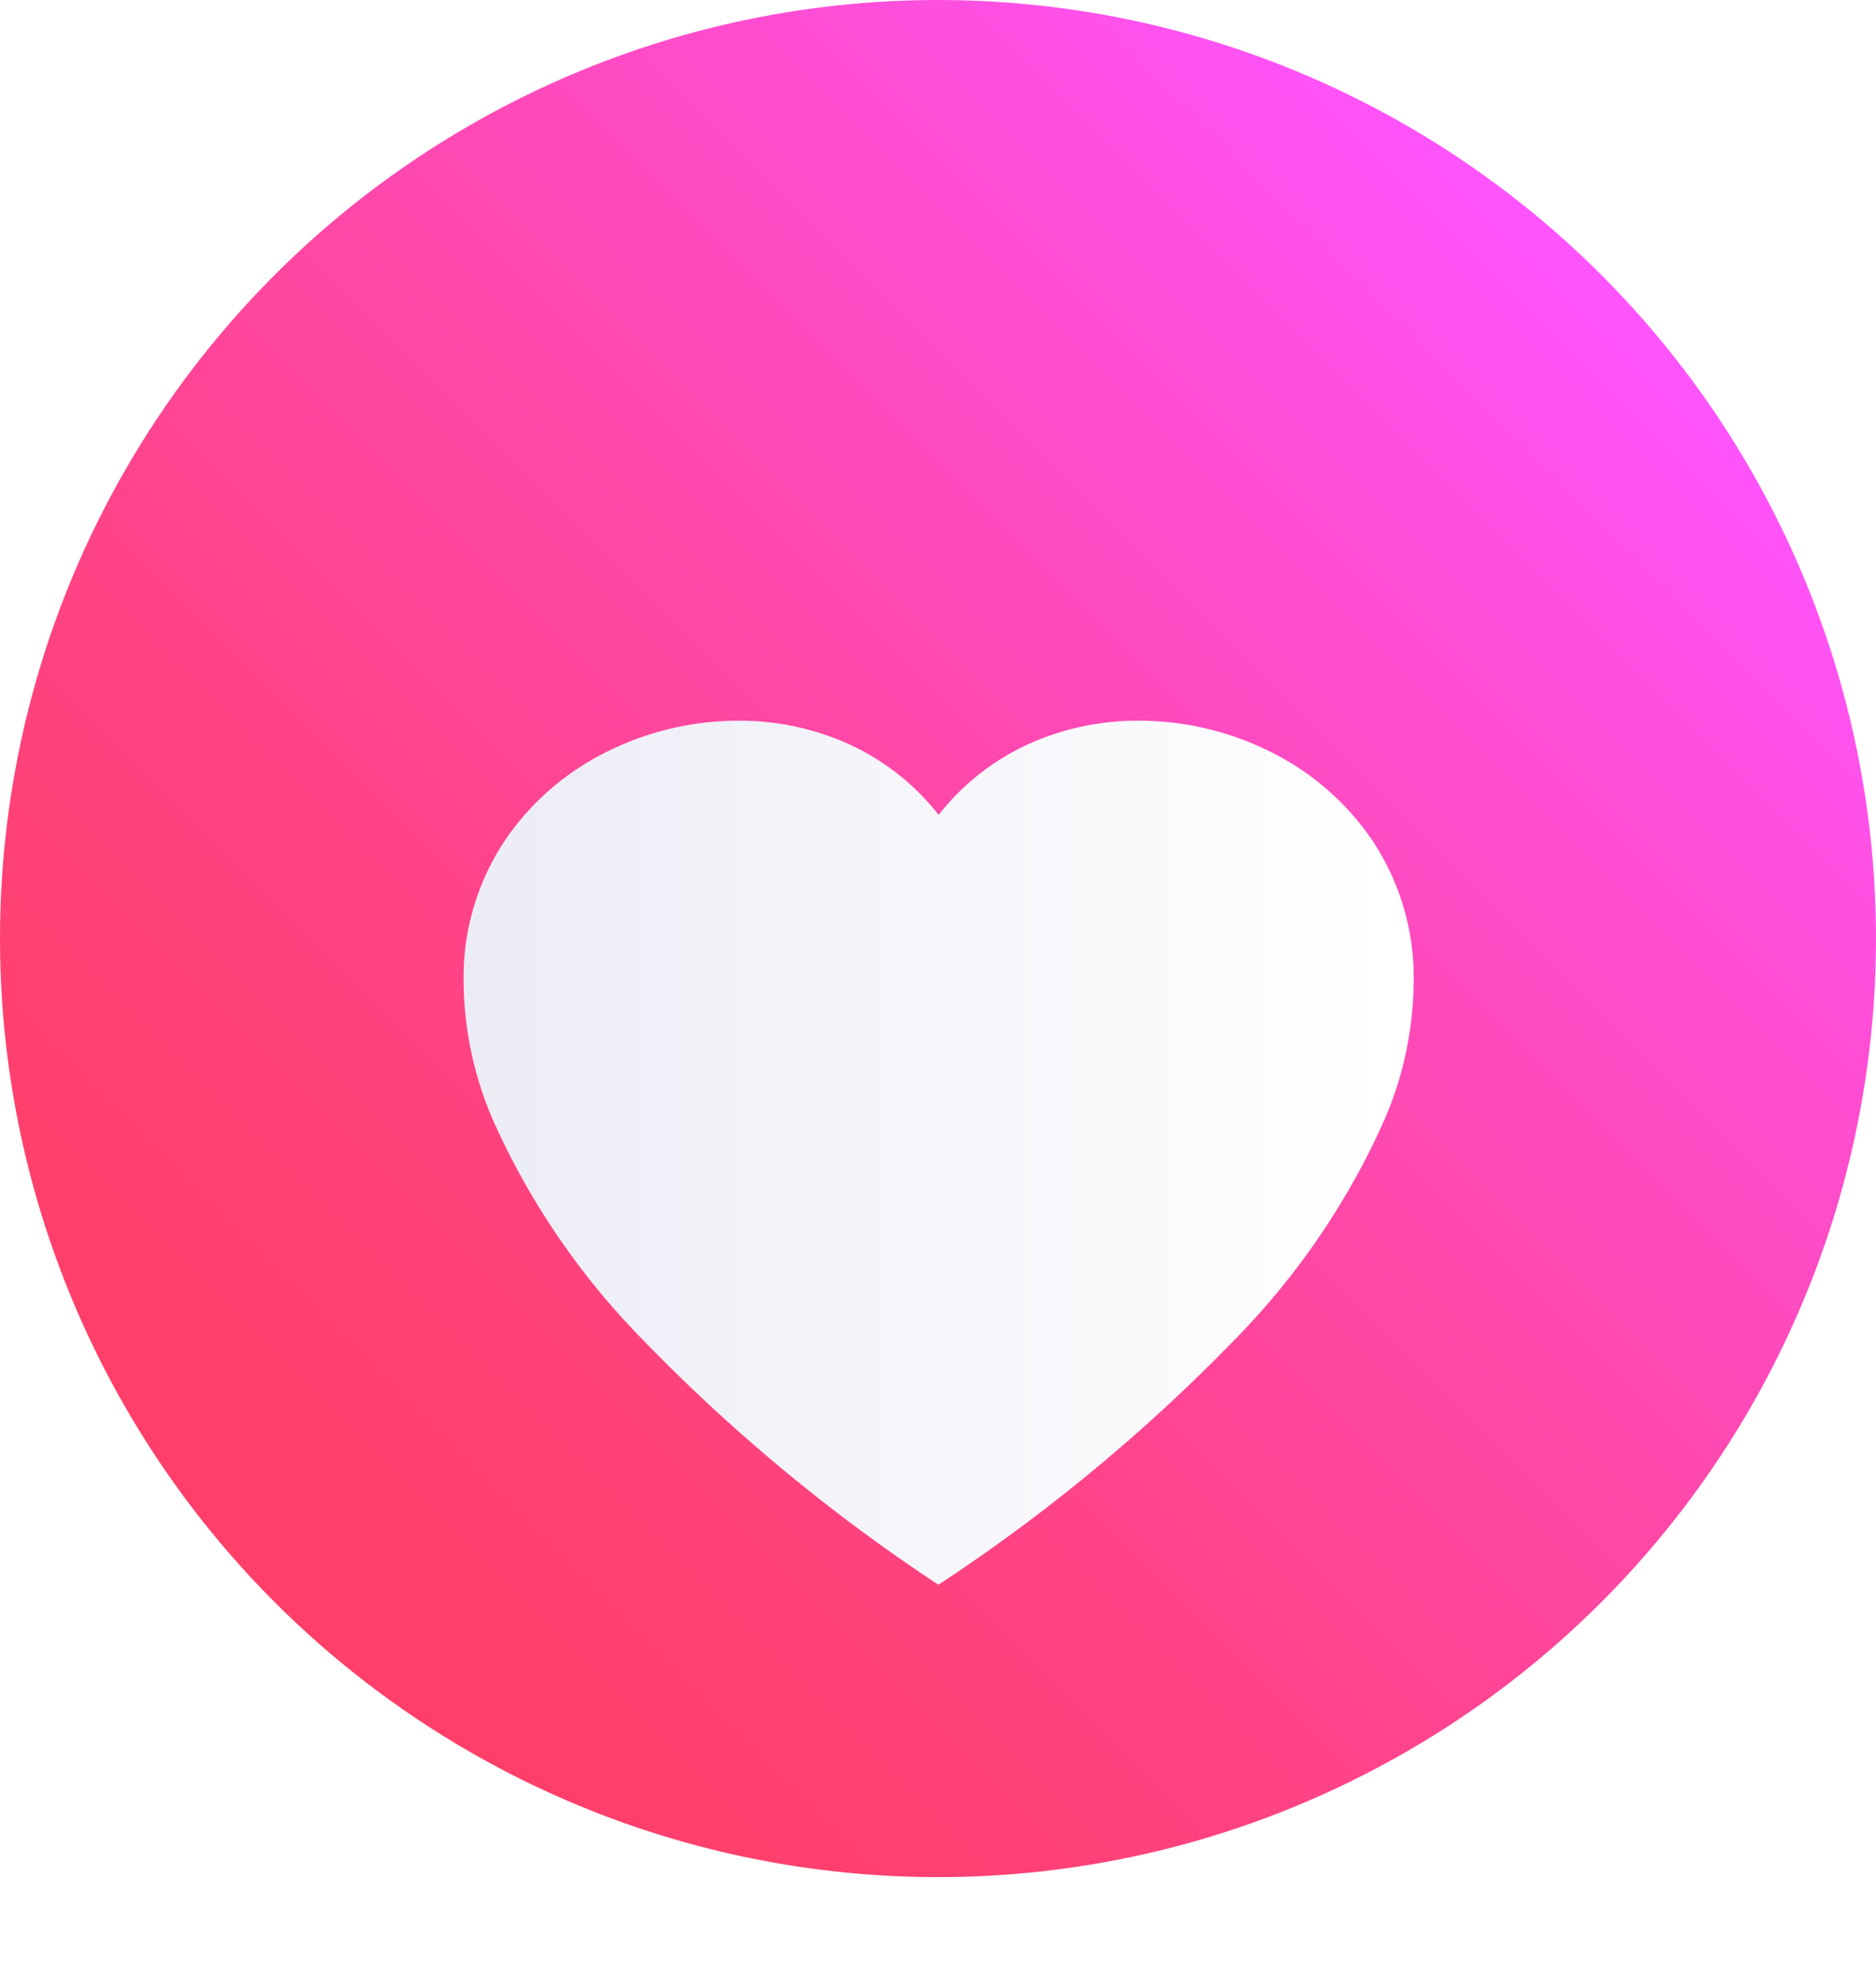 <svg xmlns="http://www.w3.org/2000/svg" xmlns:xlink="http://www.w3.org/1999/xlink" width="42.124" height="44.564" viewBox="0 0 42.124 44.564">
  <defs>
    <linearGradient id="linear-gradient" x1="0.146" y1="0.854" x2="0.854" y2="0.146" gradientUnits="objectBoundingBox">
      <stop offset="0" stop-color="#ff3f68"/>
      <stop offset="0.124" stop-color="#ff406f"/>
      <stop offset="0.315" stop-color="#ff4385"/>
      <stop offset="0.549" stop-color="#ff47a8"/>
      <stop offset="0.815" stop-color="#ff4ed8"/>
      <stop offset="1" stop-color="#ff54ff"/>
    </linearGradient>
    <linearGradient id="linear-gradient-2" y1="0.5" x2="1" y2="0.5" gradientUnits="objectBoundingBox">
      <stop offset="0" stop-color="#ececf6"/>
      <stop offset="0.974" stop-color="#fff"/>
    </linearGradient>
    <filter id="Caminho_21" x="1.401" y="7.172" width="39.335" height="37.392" filterUnits="userSpaceOnUse">
      <feOffset dy="3" input="SourceAlpha"/>
      <feGaussianBlur stdDeviation="3" result="blur"/>
      <feFlood flood-opacity="0.302"/>
      <feComposite operator="in" in2="blur"/>
      <feComposite in="SourceGraphic"/>
    </filter>
  </defs>
  <g id="Grupo_252" data-name="Grupo 252" transform="translate(-337.075 -741.377)">
    <g id="Grupo_119" data-name="Grupo 119" transform="translate(337.075 741.377)">
      <ellipse id="Elipse_62-2" data-name="Elipse 62-2" cx="21.062" cy="21.062" rx="21.062" ry="21.062" fill="url(#linear-gradient)"/>
    </g>
    <g transform="matrix(1, 0, 0, 1, 337.08, 741.38)" filter="url(#Caminho_21)">
      <path id="Caminho_21-2" data-name="Caminho 21" d="M97.136,109.14a39.5,39.5,0,0,1-6.667-5.528,16.788,16.788,0,0,1-3.312-4.849,7.941,7.941,0,0,1-.675-3.566,5.553,5.553,0,0,1,.917-2.755,5.939,5.939,0,0,1,2.287-1.992,6.606,6.606,0,0,1,2.953-.7,5.95,5.95,0,0,1,2.407.491,5.4,5.4,0,0,1,2.021,1.53l.074.09.075-.09a5.405,5.405,0,0,1,2.02-1.53,5.951,5.951,0,0,1,2.407-.491,6.6,6.6,0,0,1,2.953.7,5.943,5.943,0,0,1,2.287,1.992A5.549,5.549,0,0,1,107.8,95.2a7.941,7.941,0,0,1-.675,3.566,16.784,16.784,0,0,1-3.311,4.849A39.477,39.477,0,0,1,97.136,109.14Z" transform="translate(-76.07 -76.58)" fill="url(#linear-gradient-2)"/>
    </g>
  </g>
</svg>

